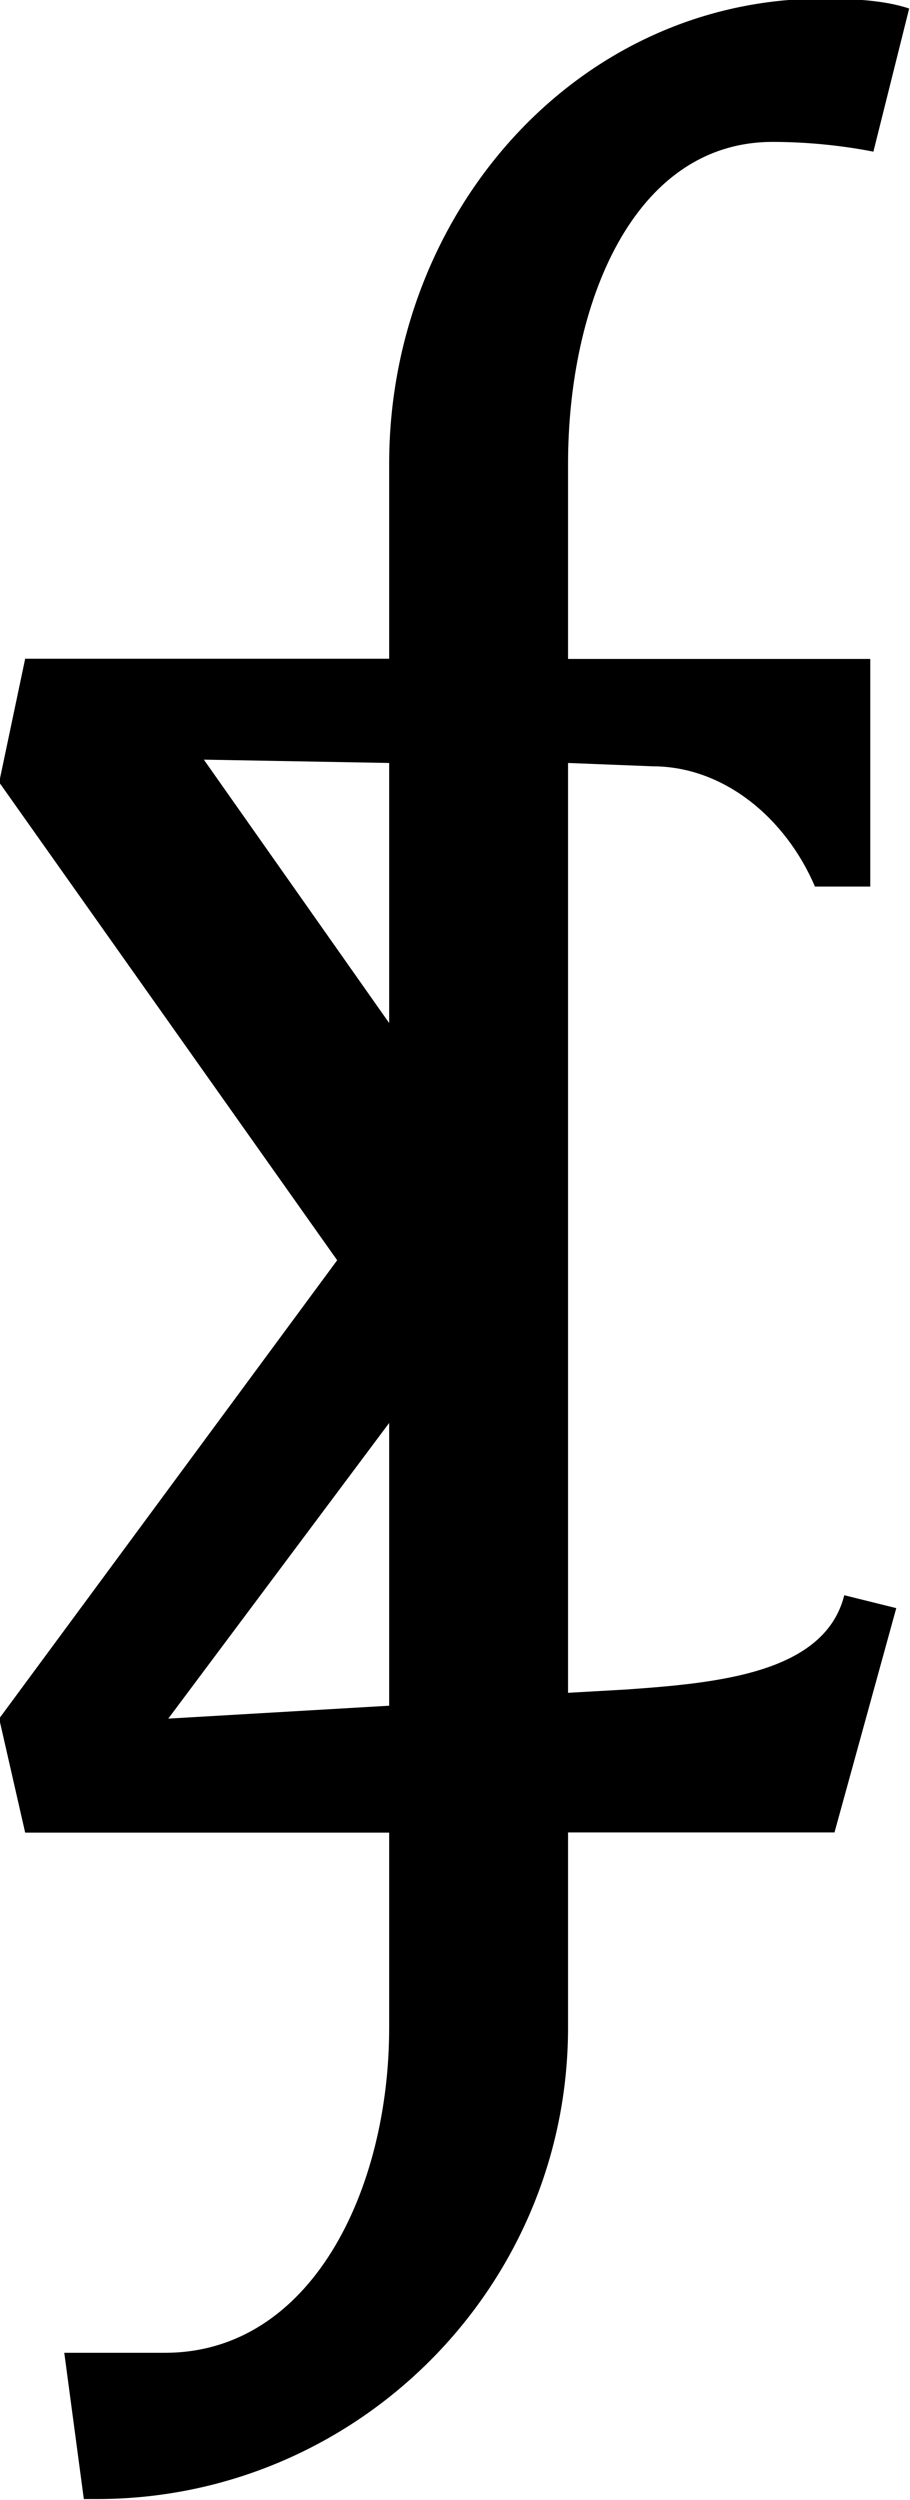 <?xml version="1.0" encoding="UTF-8"?>
<svg fill="#000000" version="1.1" viewBox="0 0 4.375 12.016" xmlns="http://www.w3.org/2000/svg" xmlns:xlink="http://www.w3.org/1999/xlink">
<defs>
<g id="a">
<path d="m2.859-1.906v1.359l-1.062 0.062zm0-3.172v1.25l-0.891-1.266zm-1.75 5.141h1.75v0.938c0 0.781-0.375 1.562-1.078 1.562h-0.484l0.094 0.703h0.062c1.25 0 2.266-1.016 2.266-2.266v-0.938h1.281l0.297-1.078-0.25-0.062c-0.094 0.375-0.609 0.422-1.047 0.453l-0.281 0.016v-4.469l0.406 0.016c0.344 0 0.641 0.25 0.781 0.578h0.266v-1.094h-1.453v-0.938c0-0.766 0.312-1.547 0.984-1.547 0.156 0 0.328 0.016 0.484 0.047l0.172-0.688c-0.141-0.047-0.312-0.047-0.469-0.047-1.156 0.031-2.031 1.047-2.031 2.234v0.938h-1.75l-0.125 0.594 1.625 2.297-1.625 2.203z"/>
</g>
</defs>
<g transform="translate(-149.7 -126.02)">
<use x="148.712" y="134.765" xlink:href="#a"/>
</g>
</svg>
